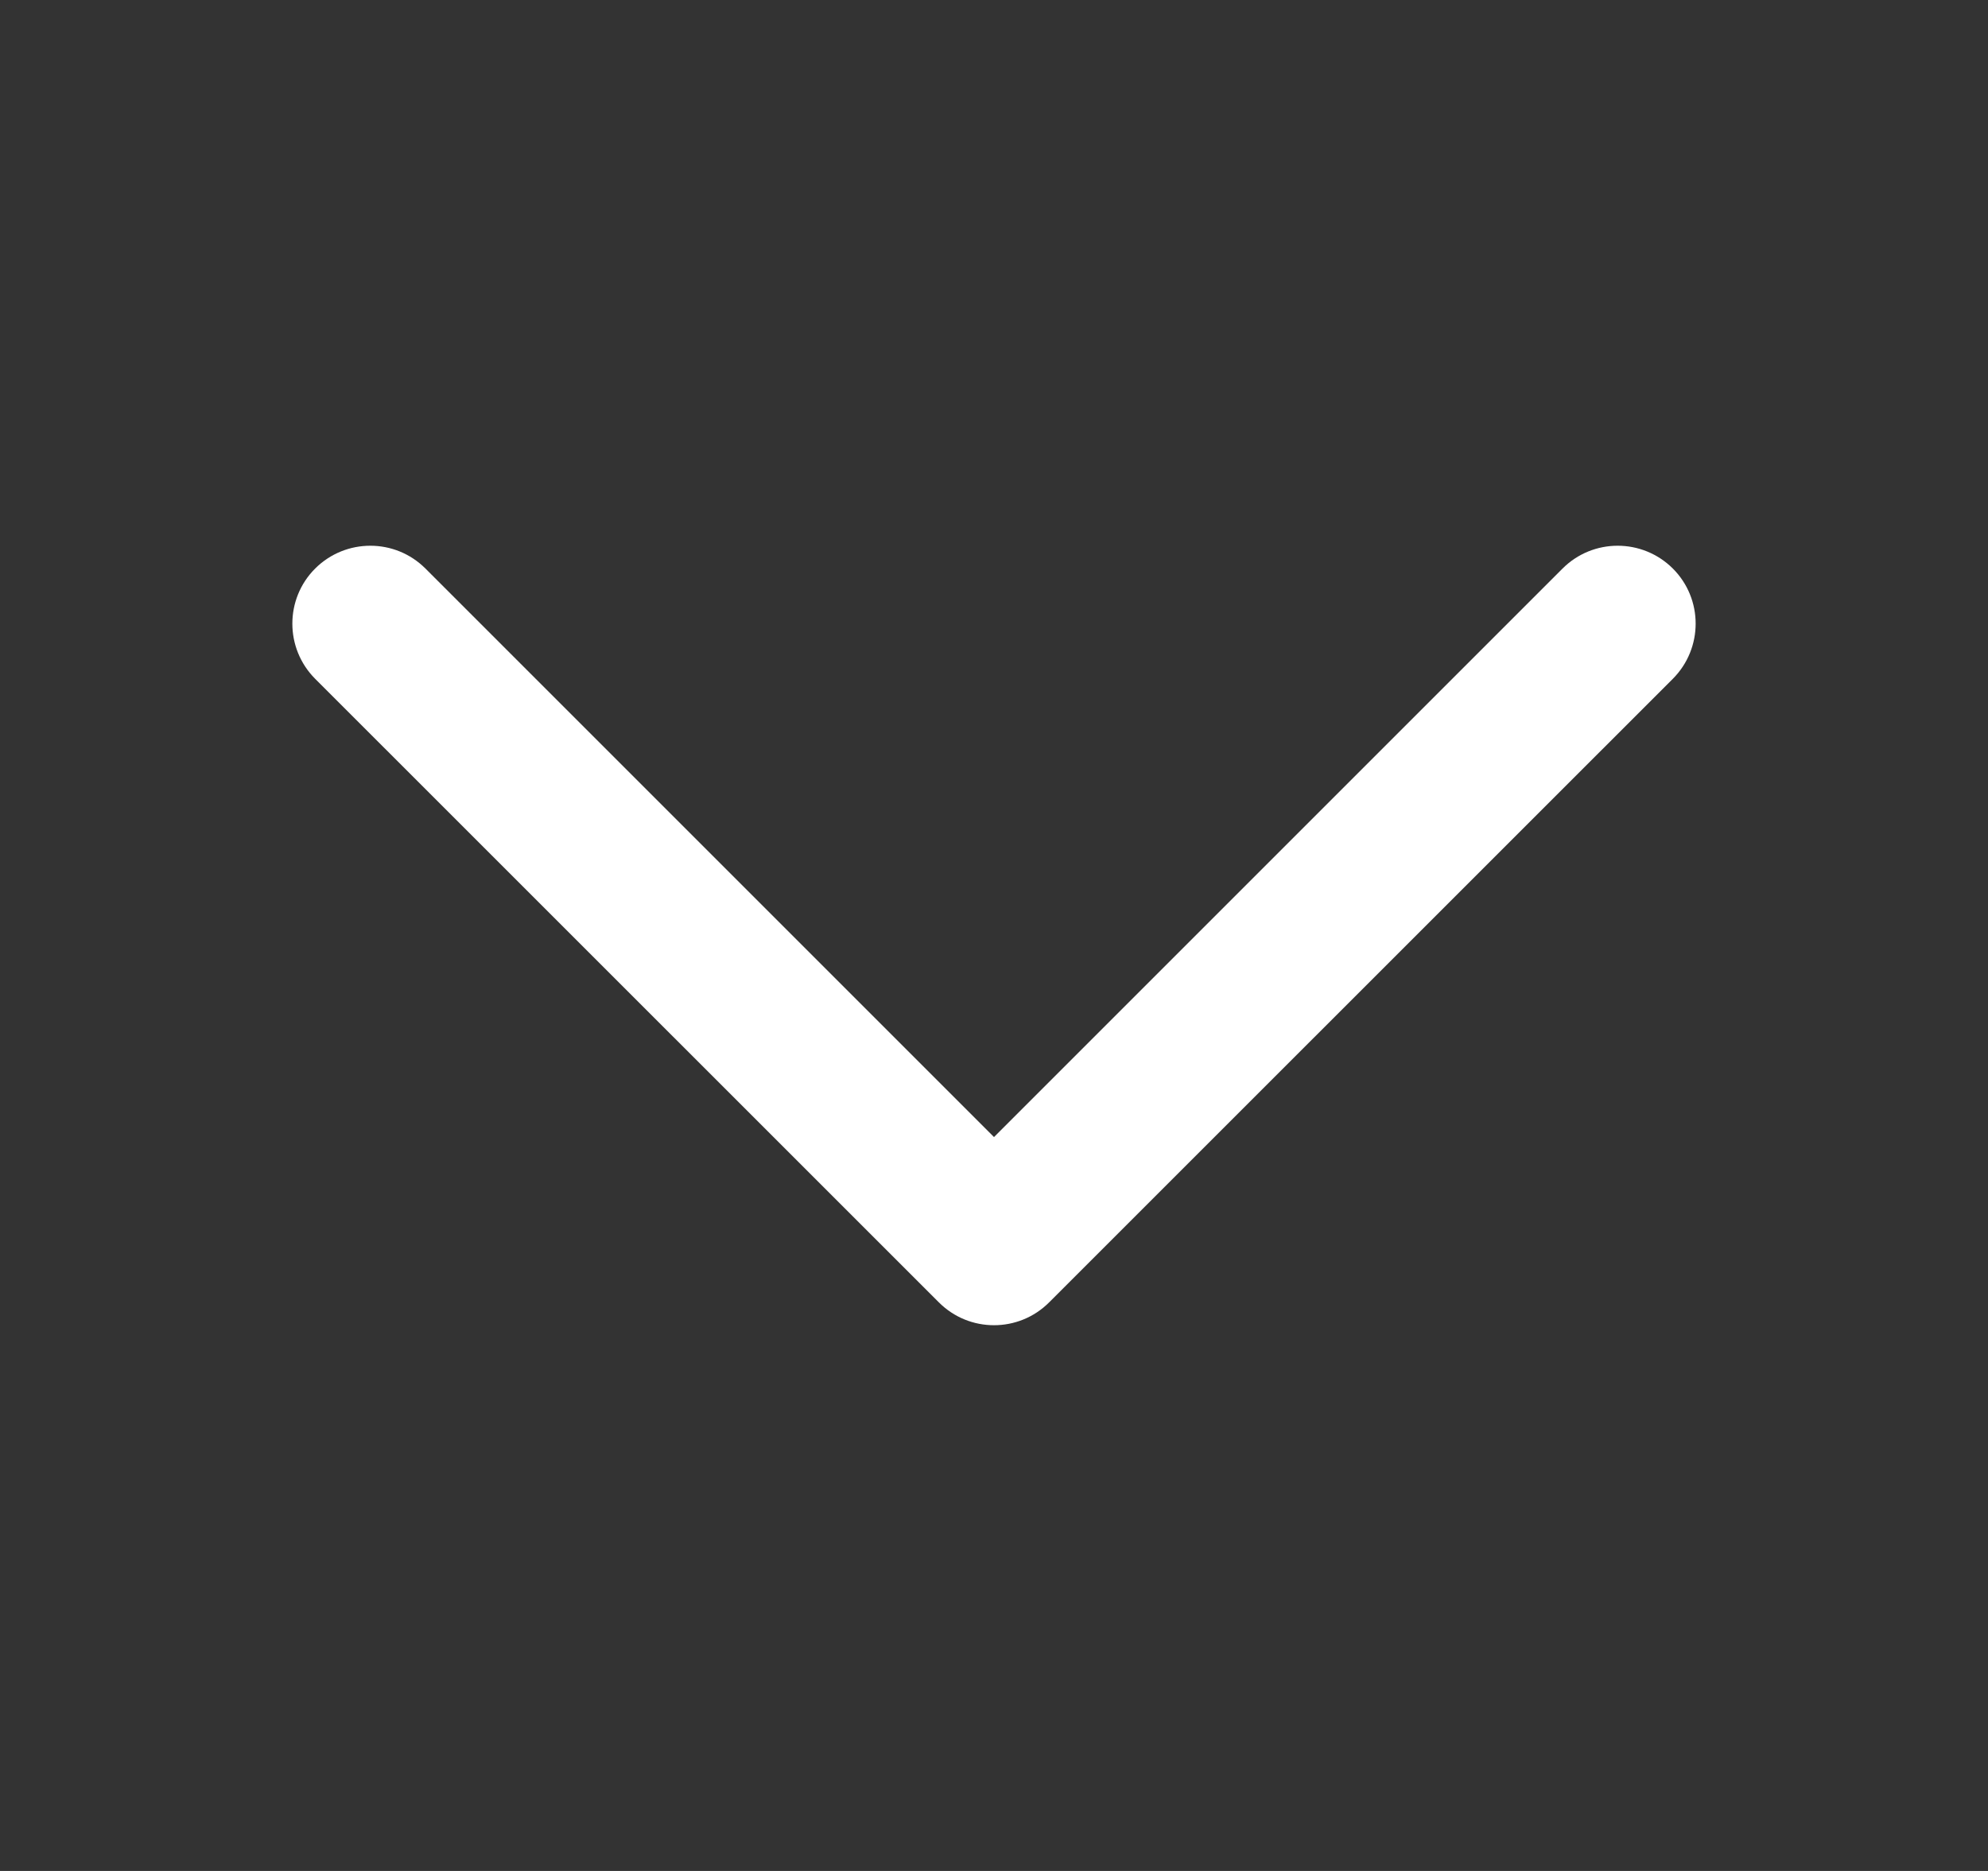 <svg width="17" height="16" viewBox="0 0 17 16" fill="none" xmlns="http://www.w3.org/2000/svg">
<rect x="0" y="0" width="17" height="16" fill="#333333" stroke="none"/>
<path fill-rule="evenodd" clip-rule="evenodd" d="M2.695 4.862C2.956 4.602 3.378 4.602 3.638 4.862L8.5 9.724L13.362 4.862C13.622 4.602 14.044 4.602 14.305 4.862C14.565 5.122 14.565 5.544 14.305 5.805L8.971 11.138C8.711 11.398 8.289 11.398 8.029 11.138L2.695 5.805C2.435 5.544 2.435 5.122 2.695 4.862Z" fill="white"/>
</svg>
